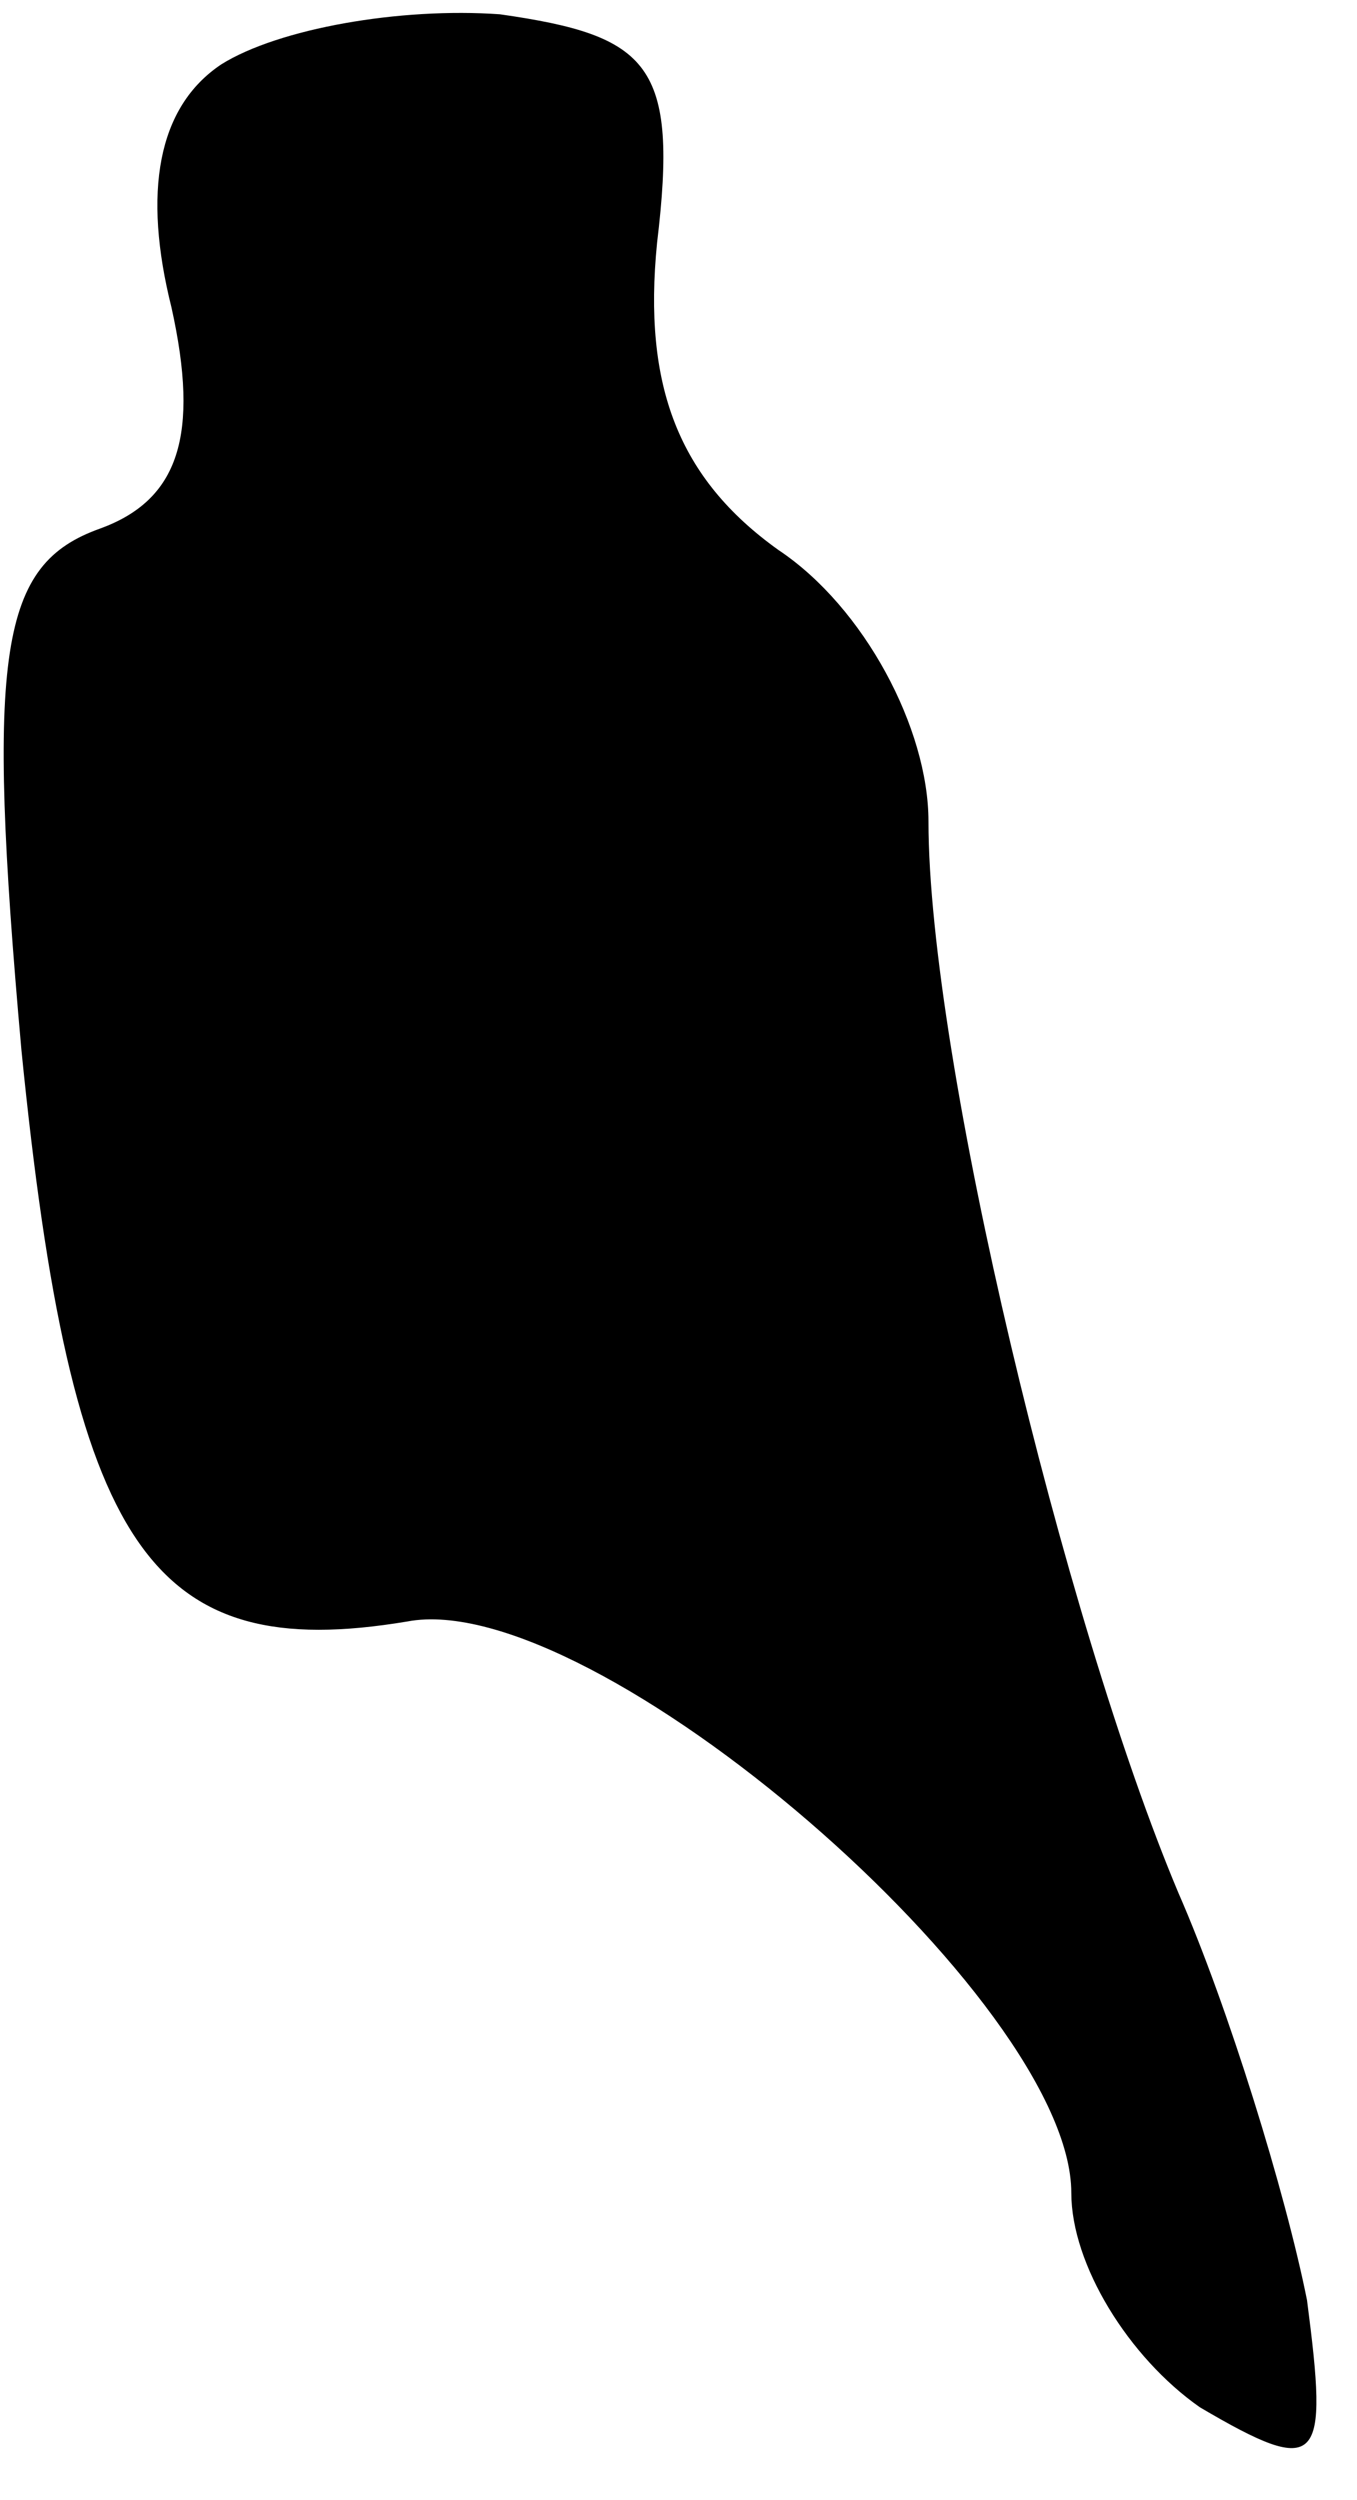 <?xml version="1.0" standalone="no"?>
<!DOCTYPE svg PUBLIC "-//W3C//DTD SVG 20010904//EN"
 "http://www.w3.org/TR/2001/REC-SVG-20010904/DTD/svg10.dtd">
<svg version="1.0" xmlns="http://www.w3.org/2000/svg"
 width="19pt" height="35pt" viewBox="0 0 19 35"
 preserveAspectRatio="xMidYMid meet">
<g transform="translate(0,35) scale(0.1,-0.1)"
fill="#000000" stroke="none">
<path fill="#000000" stroke="none" d="M31 341 c-9 -6 -11 -18 -7 -34 4 -18 1
-27 -10 -31 -14 -5 -16 -17 -11 -73 7 -70 18 -86 54 -80 26 5 93 -53 93 -80 0
-10 8 -23 18 -30 17 -10 18 -8 15 15 -3 15 -11 41 -18 57 -16 38 -35 117 -35
150 0 13 -9 30 -21 38 -14 10 -19 23 -17 43 3 25 -1 29 -22 32 -14 1 -31 -2
-39 -7z"/>
</g>
</svg>
